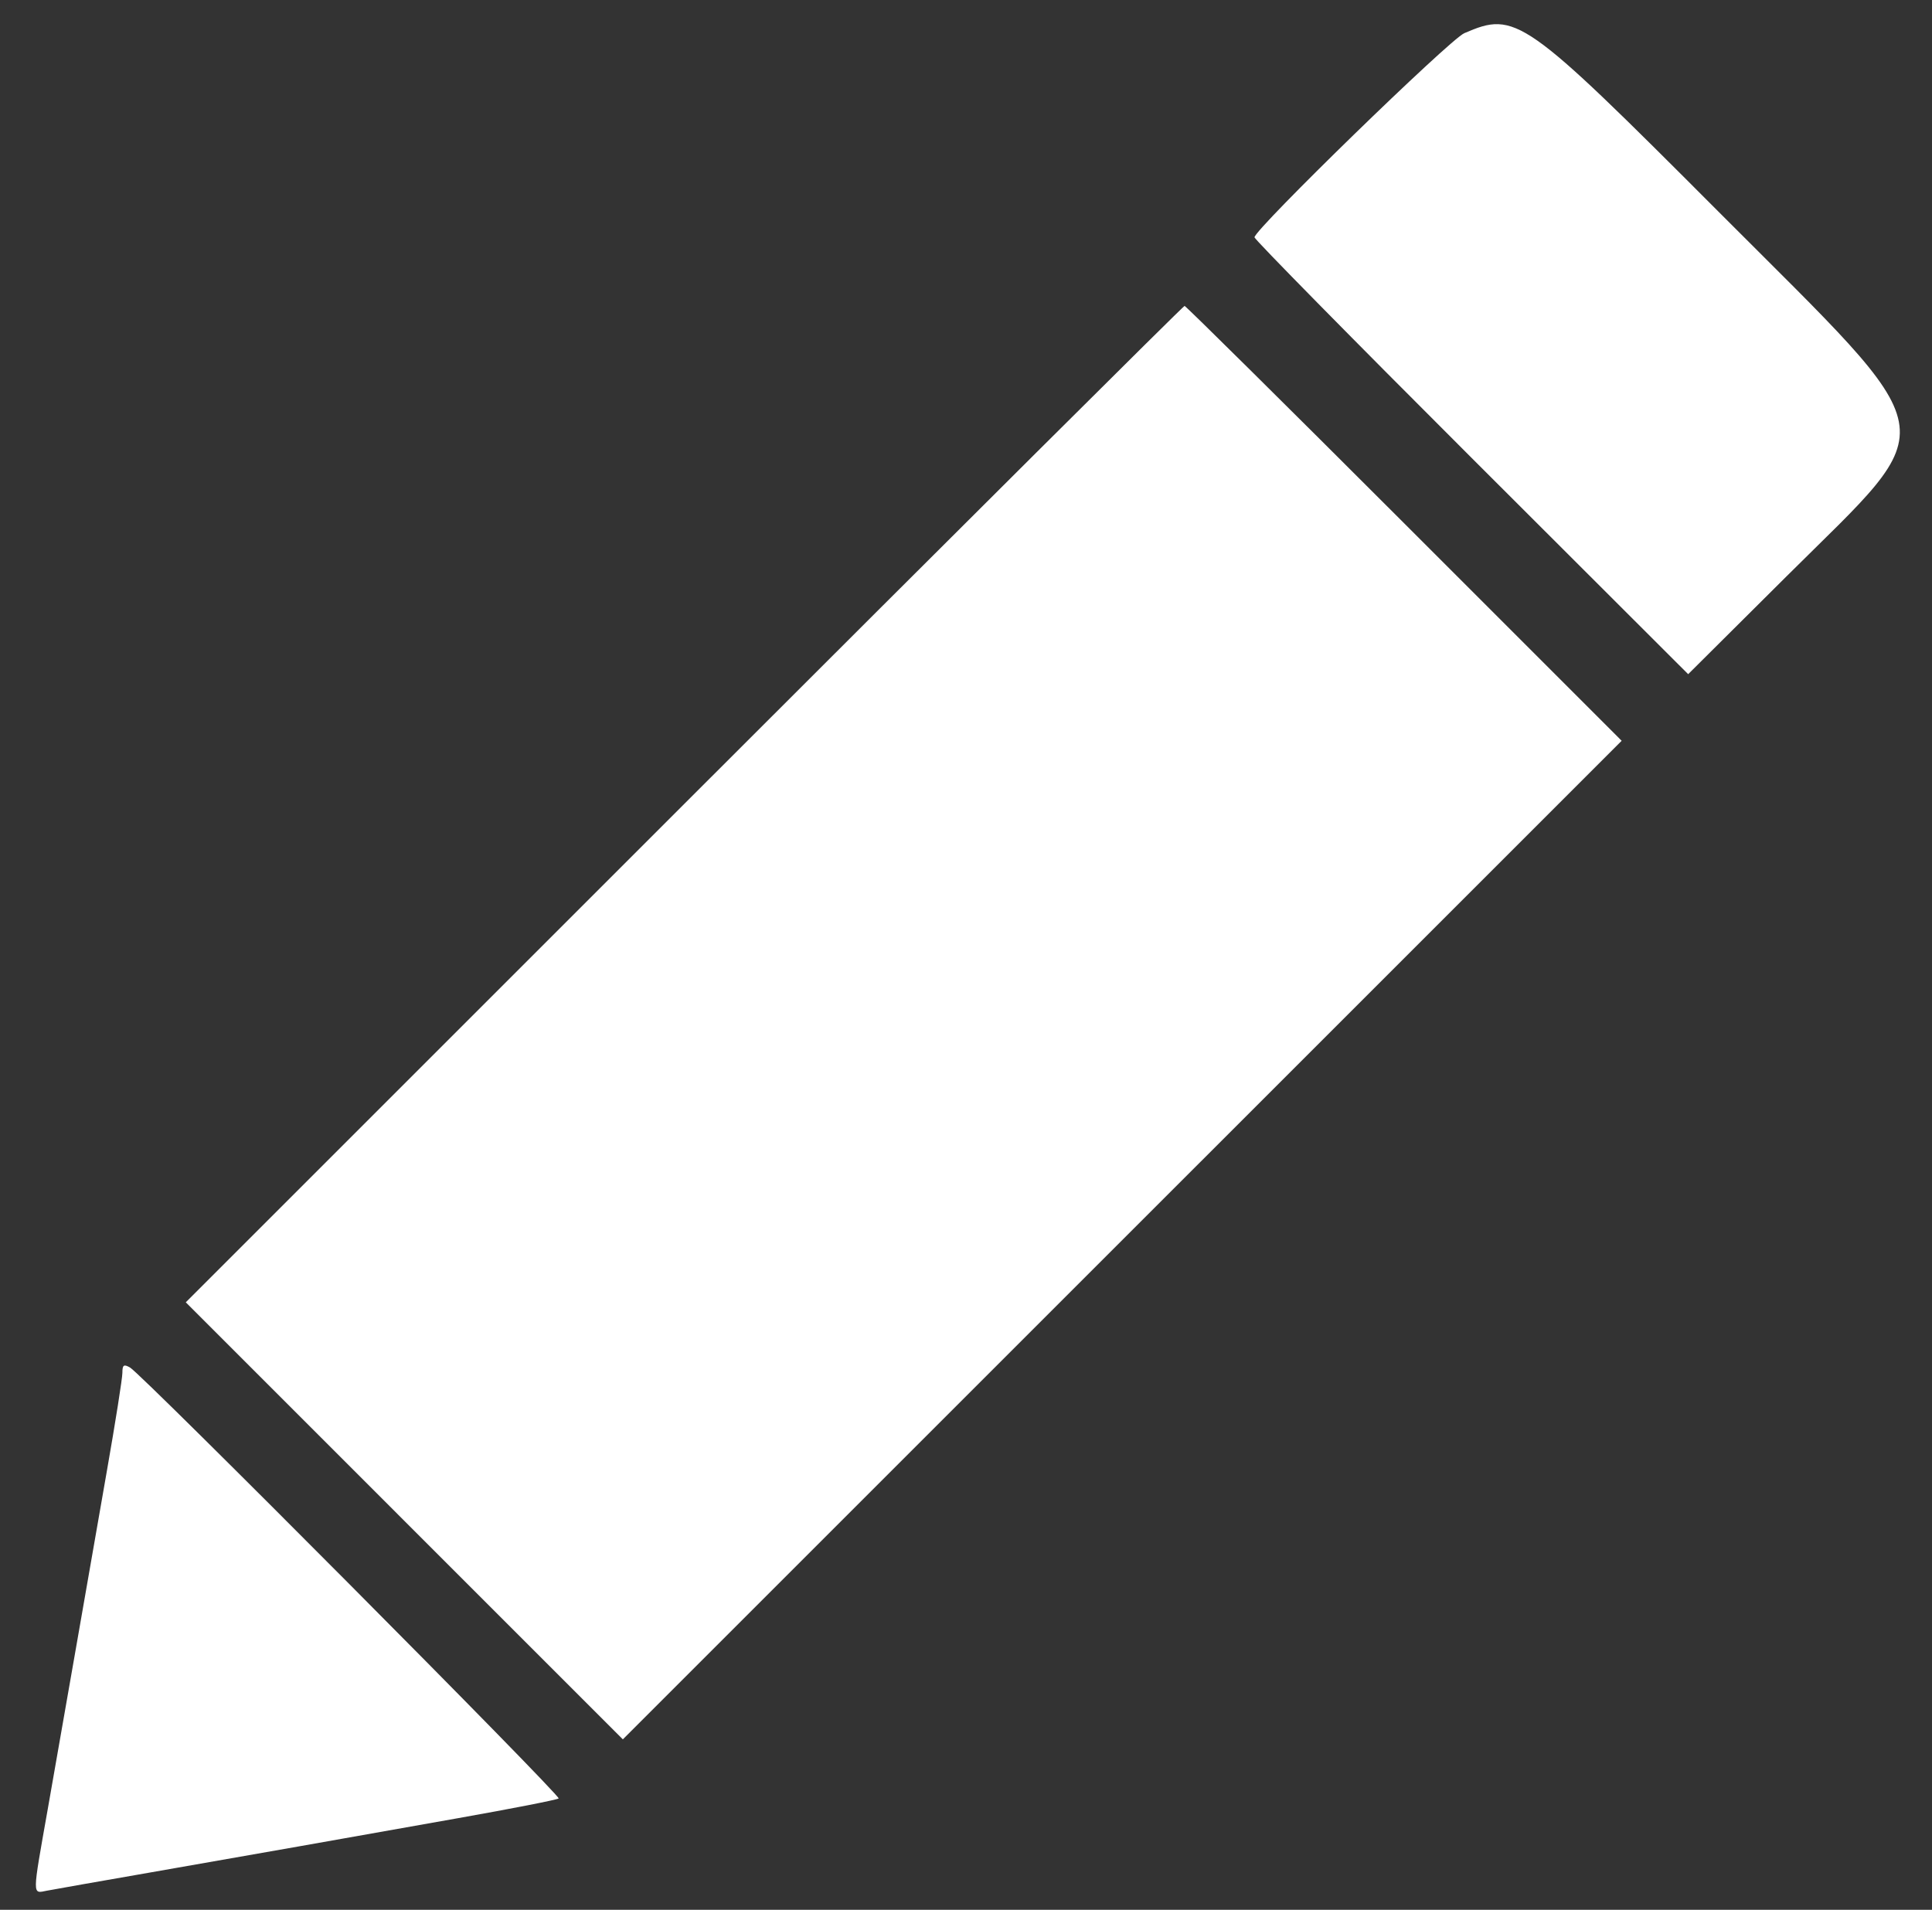 <svg id="svg" xmlns="http://www.w3.org/2000/svg" xmlns:xlink="http://www.w3.org/1999/xlink" width="400" height="395.475" viewBox="0, 0, 400,395.475"><rect x="0" y="0" width="400" height="395.475" fill="#333333" stroke="none"/><g id="svgg"><path id="path0" d="M303.167 6.872 C 300.114 8.194,259.729 47.493,259.729 49.142 C 259.729 49.570,279.931 70.100,304.623 94.764 L 349.518 139.607 369.876 119.351 C 402.764 86.626,403.758 91.914,355.656 43.695 C 315.443 3.383,313.834 2.254,303.167 6.872 M141.630 166.515 L 38.466 269.681 83.710 314.932 L 128.954 360.183 232.350 256.791 L 335.745 153.399 290.726 108.373 C 265.966 83.610,245.502 63.348,245.251 63.348 C 244.999 63.348,198.370 109.773,141.630 166.515 M25.339 284.288 C 25.339 285.388,23.906 294.463,22.153 304.456 C 20.401 314.449,17.517 330.973,15.745 341.176 C 13.973 351.380,11.334 366.448,9.882 374.662 C 6.633 393.023,6.642 392.114,9.729 391.519 C 11.097 391.254,20.566 389.585,30.769 387.809 C 40.973 386.032,55.023 383.567,61.991 382.329 C 68.959 381.092,83.779 378.463,94.924 376.488 C 106.069 374.513,115.402 372.682,115.664 372.420 C 116.203 371.881,29.373 284.565,26.923 283.183 C 25.623 282.449,25.339 282.647,25.339 284.288 " stroke="none" fill="#fff" fill-rule="evenodd"></path></g></svg>